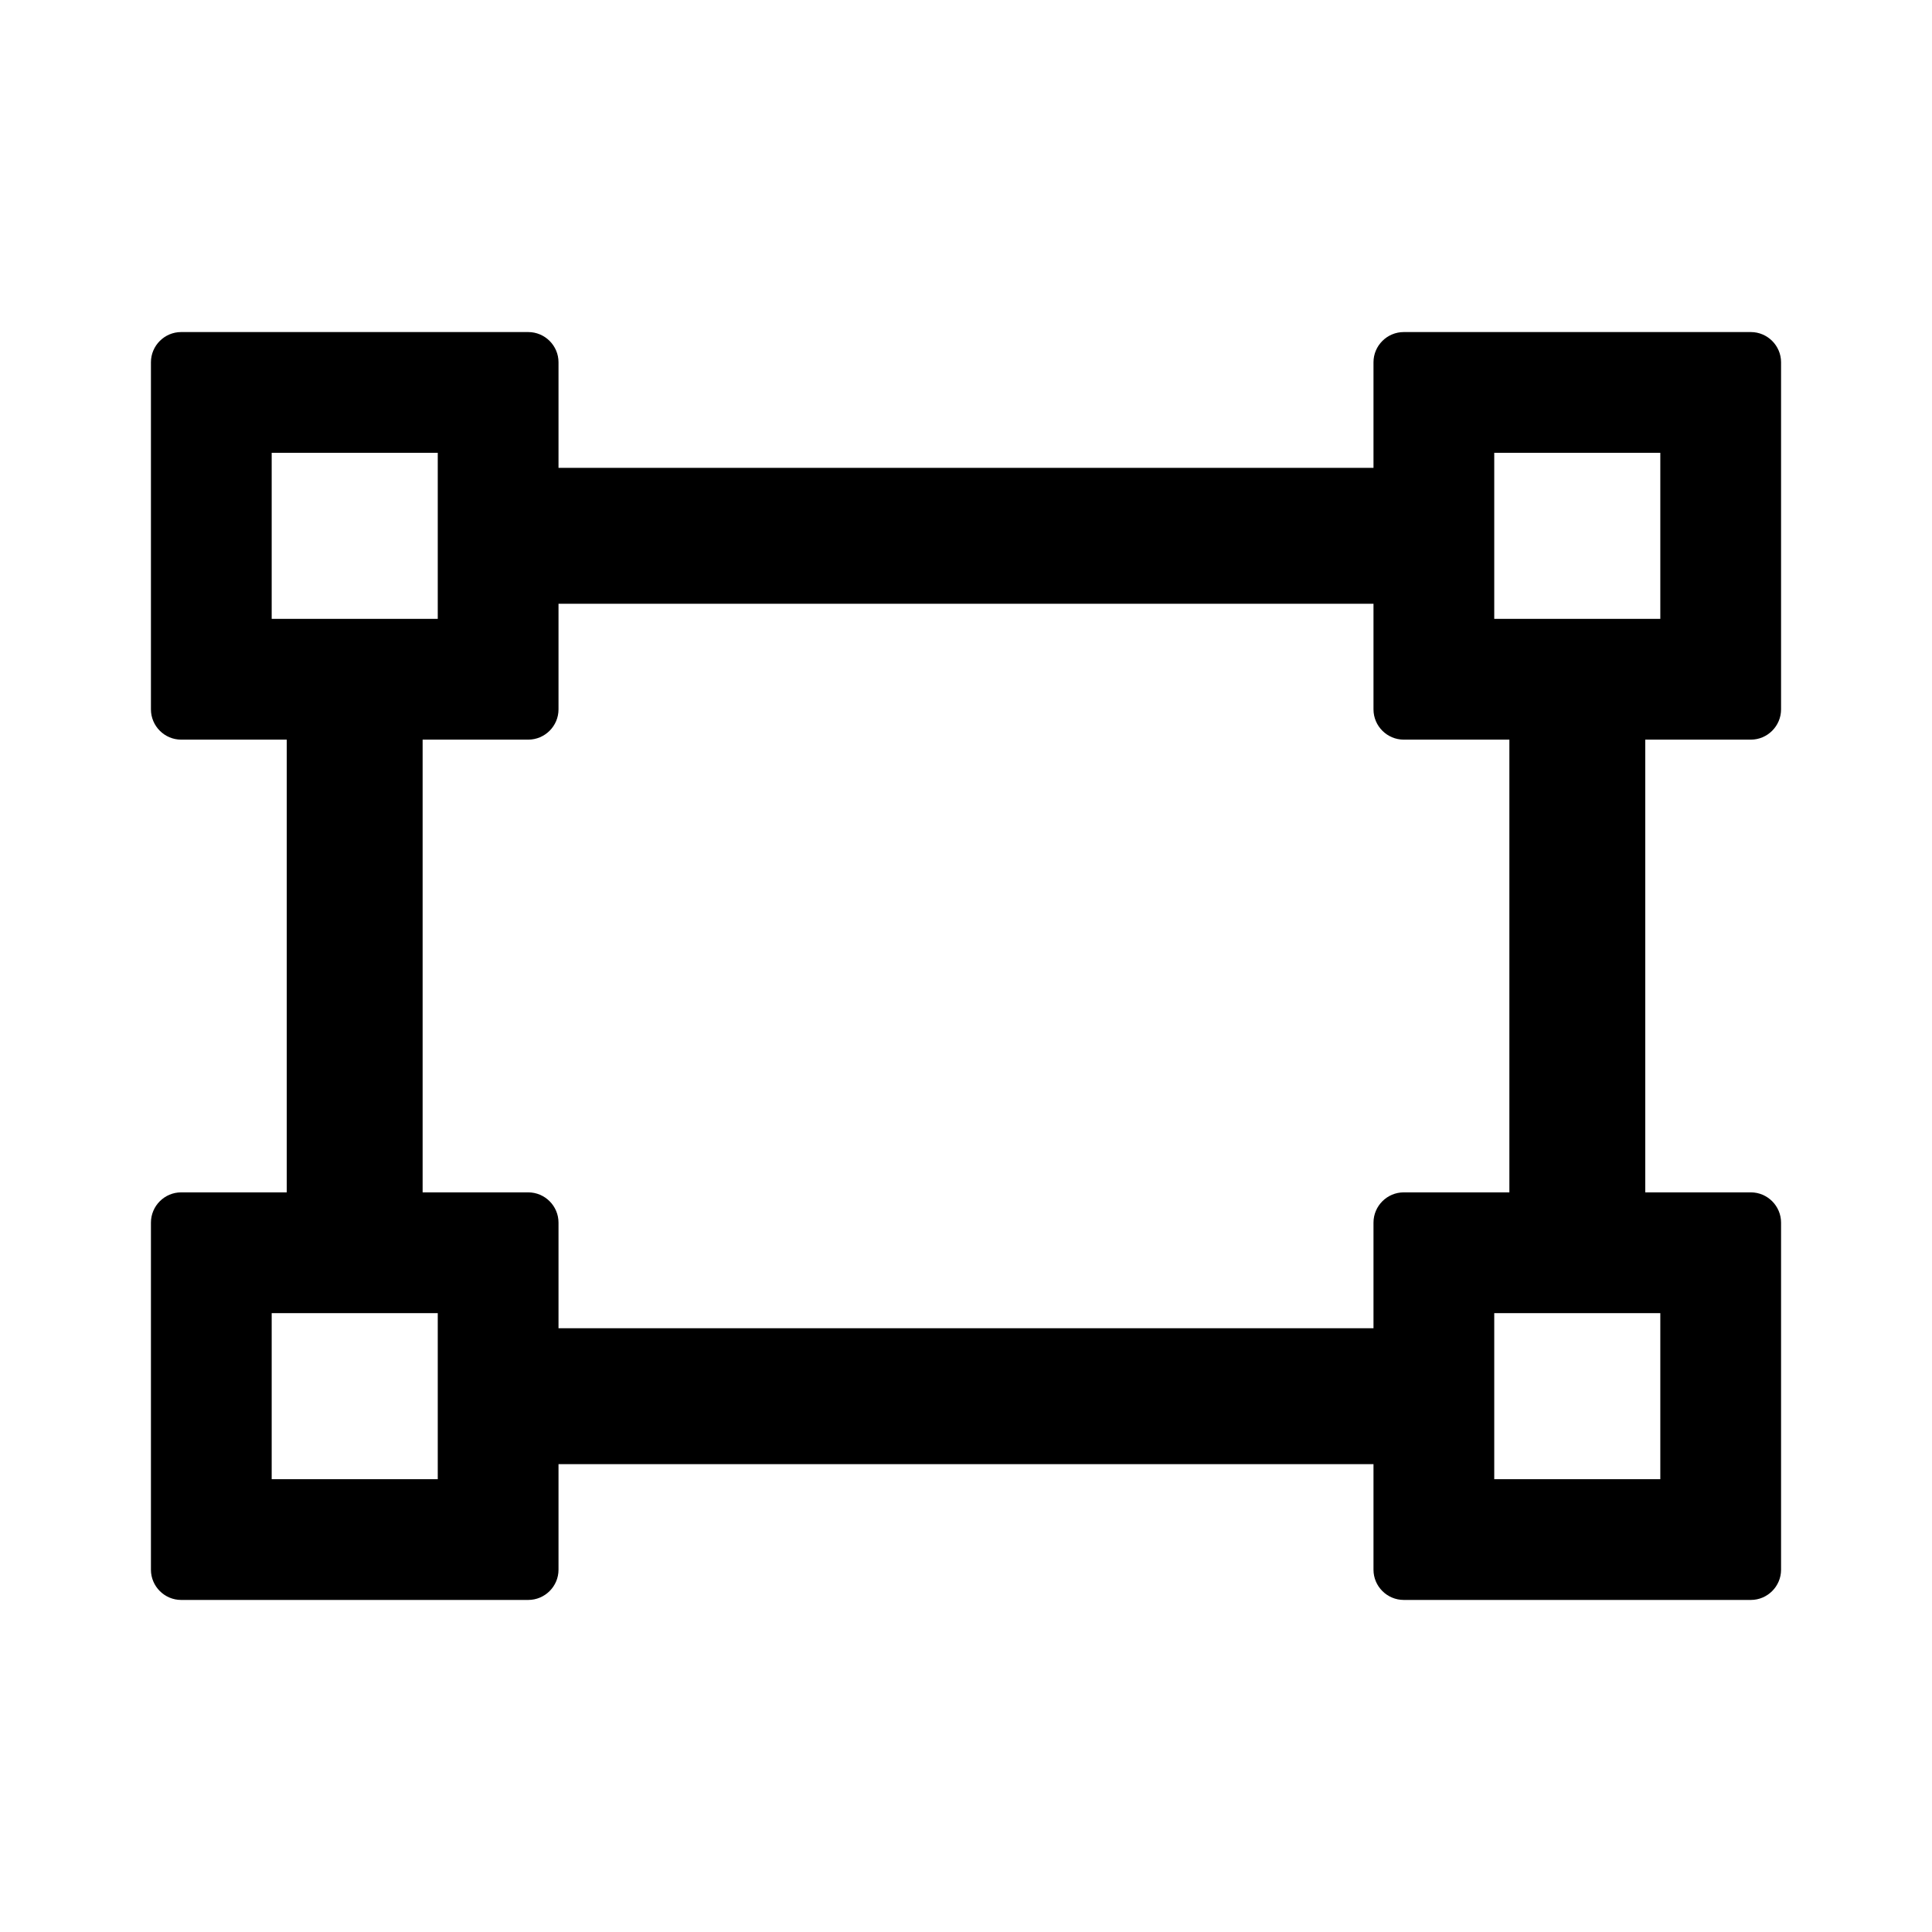 <svg width="24" height="24" viewBox="0 0 24 24" fill="none" xmlns="http://www.w3.org/2000/svg">
<g id="icon/outlined/application/gateway">
<path id="Vector" d="M21.75 9.188C21.956 9.188 22.125 9.019 22.125 8.812V4.5C22.125 4.294 21.956 4.125 21.75 4.125H17.438C17.231 4.125 17.062 4.294 17.062 4.5V5.812H6.938V4.5C6.938 4.294 6.769 4.125 6.562 4.125H2.25C2.044 4.125 1.875 4.294 1.875 4.5V8.812C1.875 9.019 2.044 9.188 2.25 9.188H3.562V14.812H2.25C2.044 14.812 1.875 14.981 1.875 15.188V19.5C1.875 19.706 2.044 19.875 2.25 19.875H6.562C6.769 19.875 6.938 19.706 6.938 19.5V18.188H17.062V19.5C17.062 19.706 17.231 19.875 17.438 19.875H21.75C21.956 19.875 22.125 19.706 22.125 19.5V15.188C22.125 14.981 21.956 14.812 21.75 14.812H20.438V9.188H21.75ZM18.562 5.625H20.625V7.688H18.562V5.625ZM3.375 7.688V5.625H5.438V7.688H3.375ZM5.438 18.375H3.375V16.312H5.438V18.375ZM20.625 16.312V18.375H18.562V16.312H20.625ZM18.75 14.812H17.438C17.231 14.812 17.062 14.981 17.062 15.188V16.5H6.938V15.188C6.938 14.981 6.769 14.812 6.562 14.812H5.25V9.188H6.562C6.769 9.188 6.938 9.019 6.938 8.812V7.5H17.062V8.812C17.062 9.019 17.231 9.188 17.438 9.188H18.75V14.812Z" fill="black"/>
</g>
</svg>
